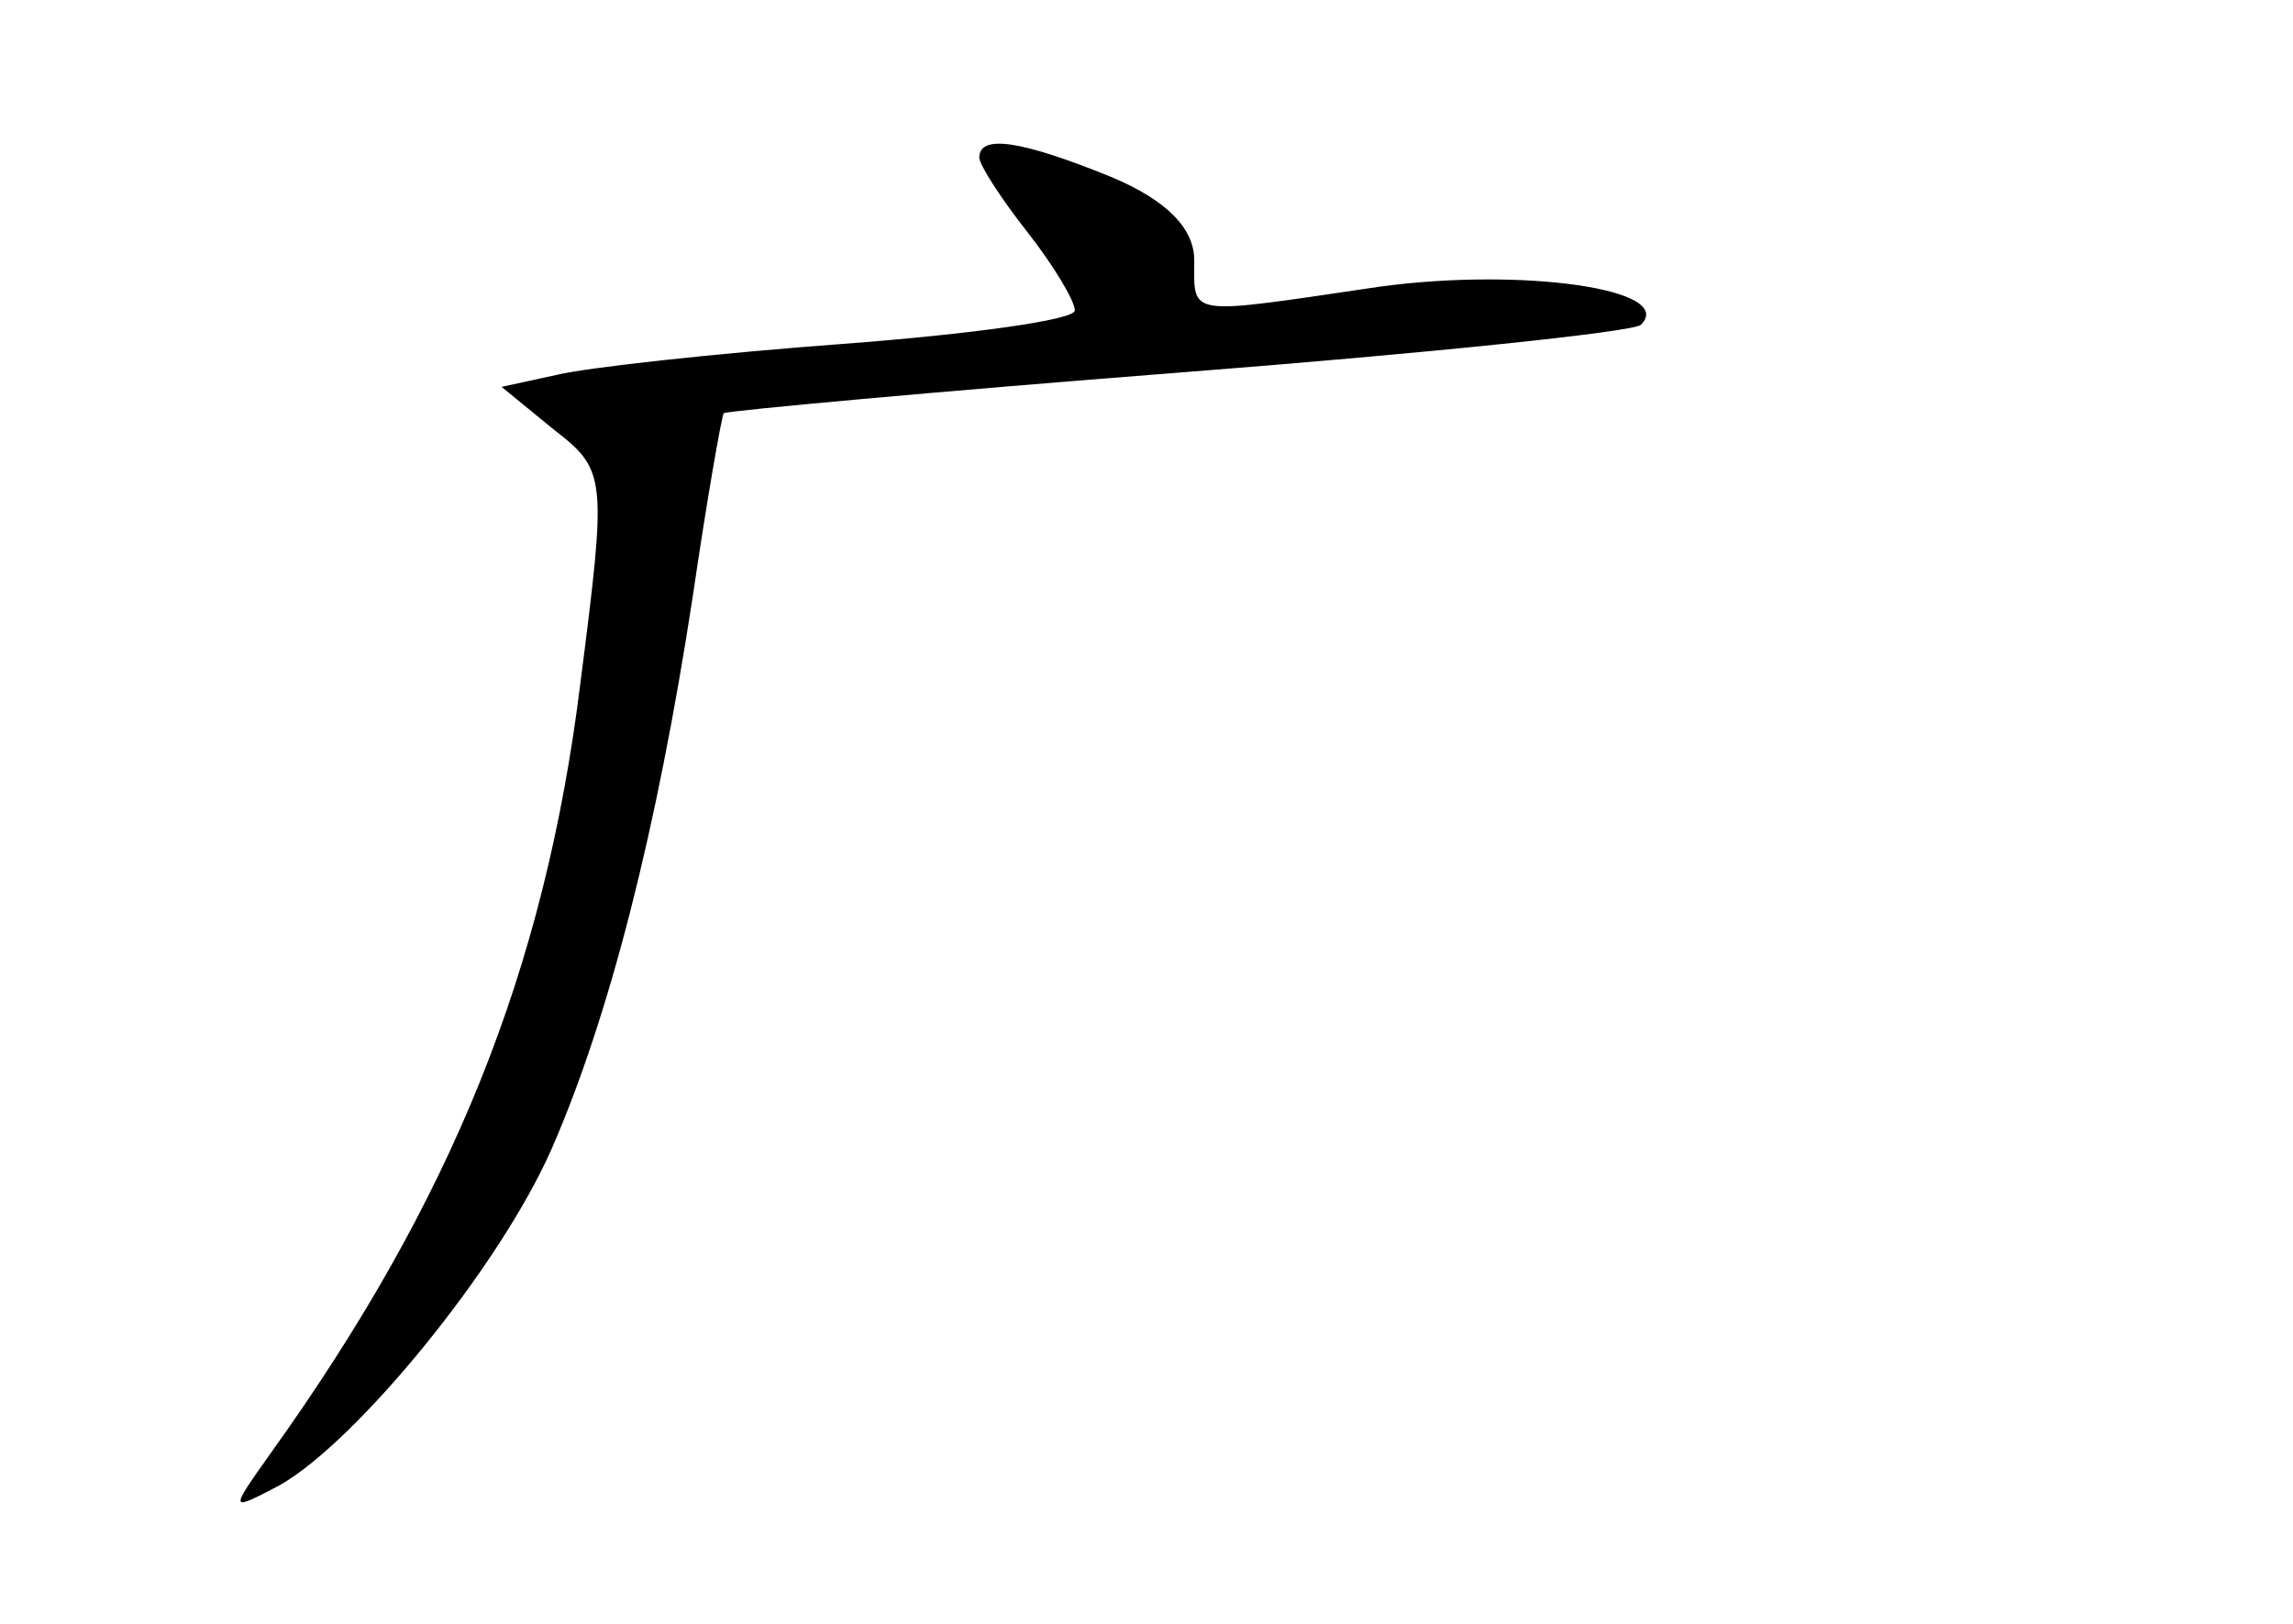 <?xml version="1.0" standalone="no"?>
<!DOCTYPE svg PUBLIC "-//W3C//DTD SVG 20010904//EN"
 "http://www.w3.org/TR/2001/REC-SVG-20010904/DTD/svg10.dtd">
<svg version="1.0" xmlns="http://www.w3.org/2000/svg"
 width="96pt" height="68pt" viewBox="0 0 96 68"
 preserveAspectRatio="xMidYMid meet">
<g transform="translate(0,68) scale(0.1,-0.1)"
fill="#000000" stroke="none">
<path d="M410 614 c0 -3 9 -17 20 -31 11 -14 20 -29 20 -33 0 -4 -44 -10 -97
-14 -54 -4 -108 -10 -120 -13 l-23 -5 22 -18 c22 -17 22 -20 11 -106 -15 -121
-54 -217 -130 -323 -17 -24 -17 -24 4 -13 32 18 92 91 114 141 24 55 44 133
59 231 6 41 12 75 13 77 2 1 88 9 191 17 103 8 190 17 193 20 15 15 -50 24
-109 16 -82 -12 -78 -13 -78 11 0 13 -11 25 -35 35 -37 15 -55 18 -55 8z"/>
</g>
</svg>
